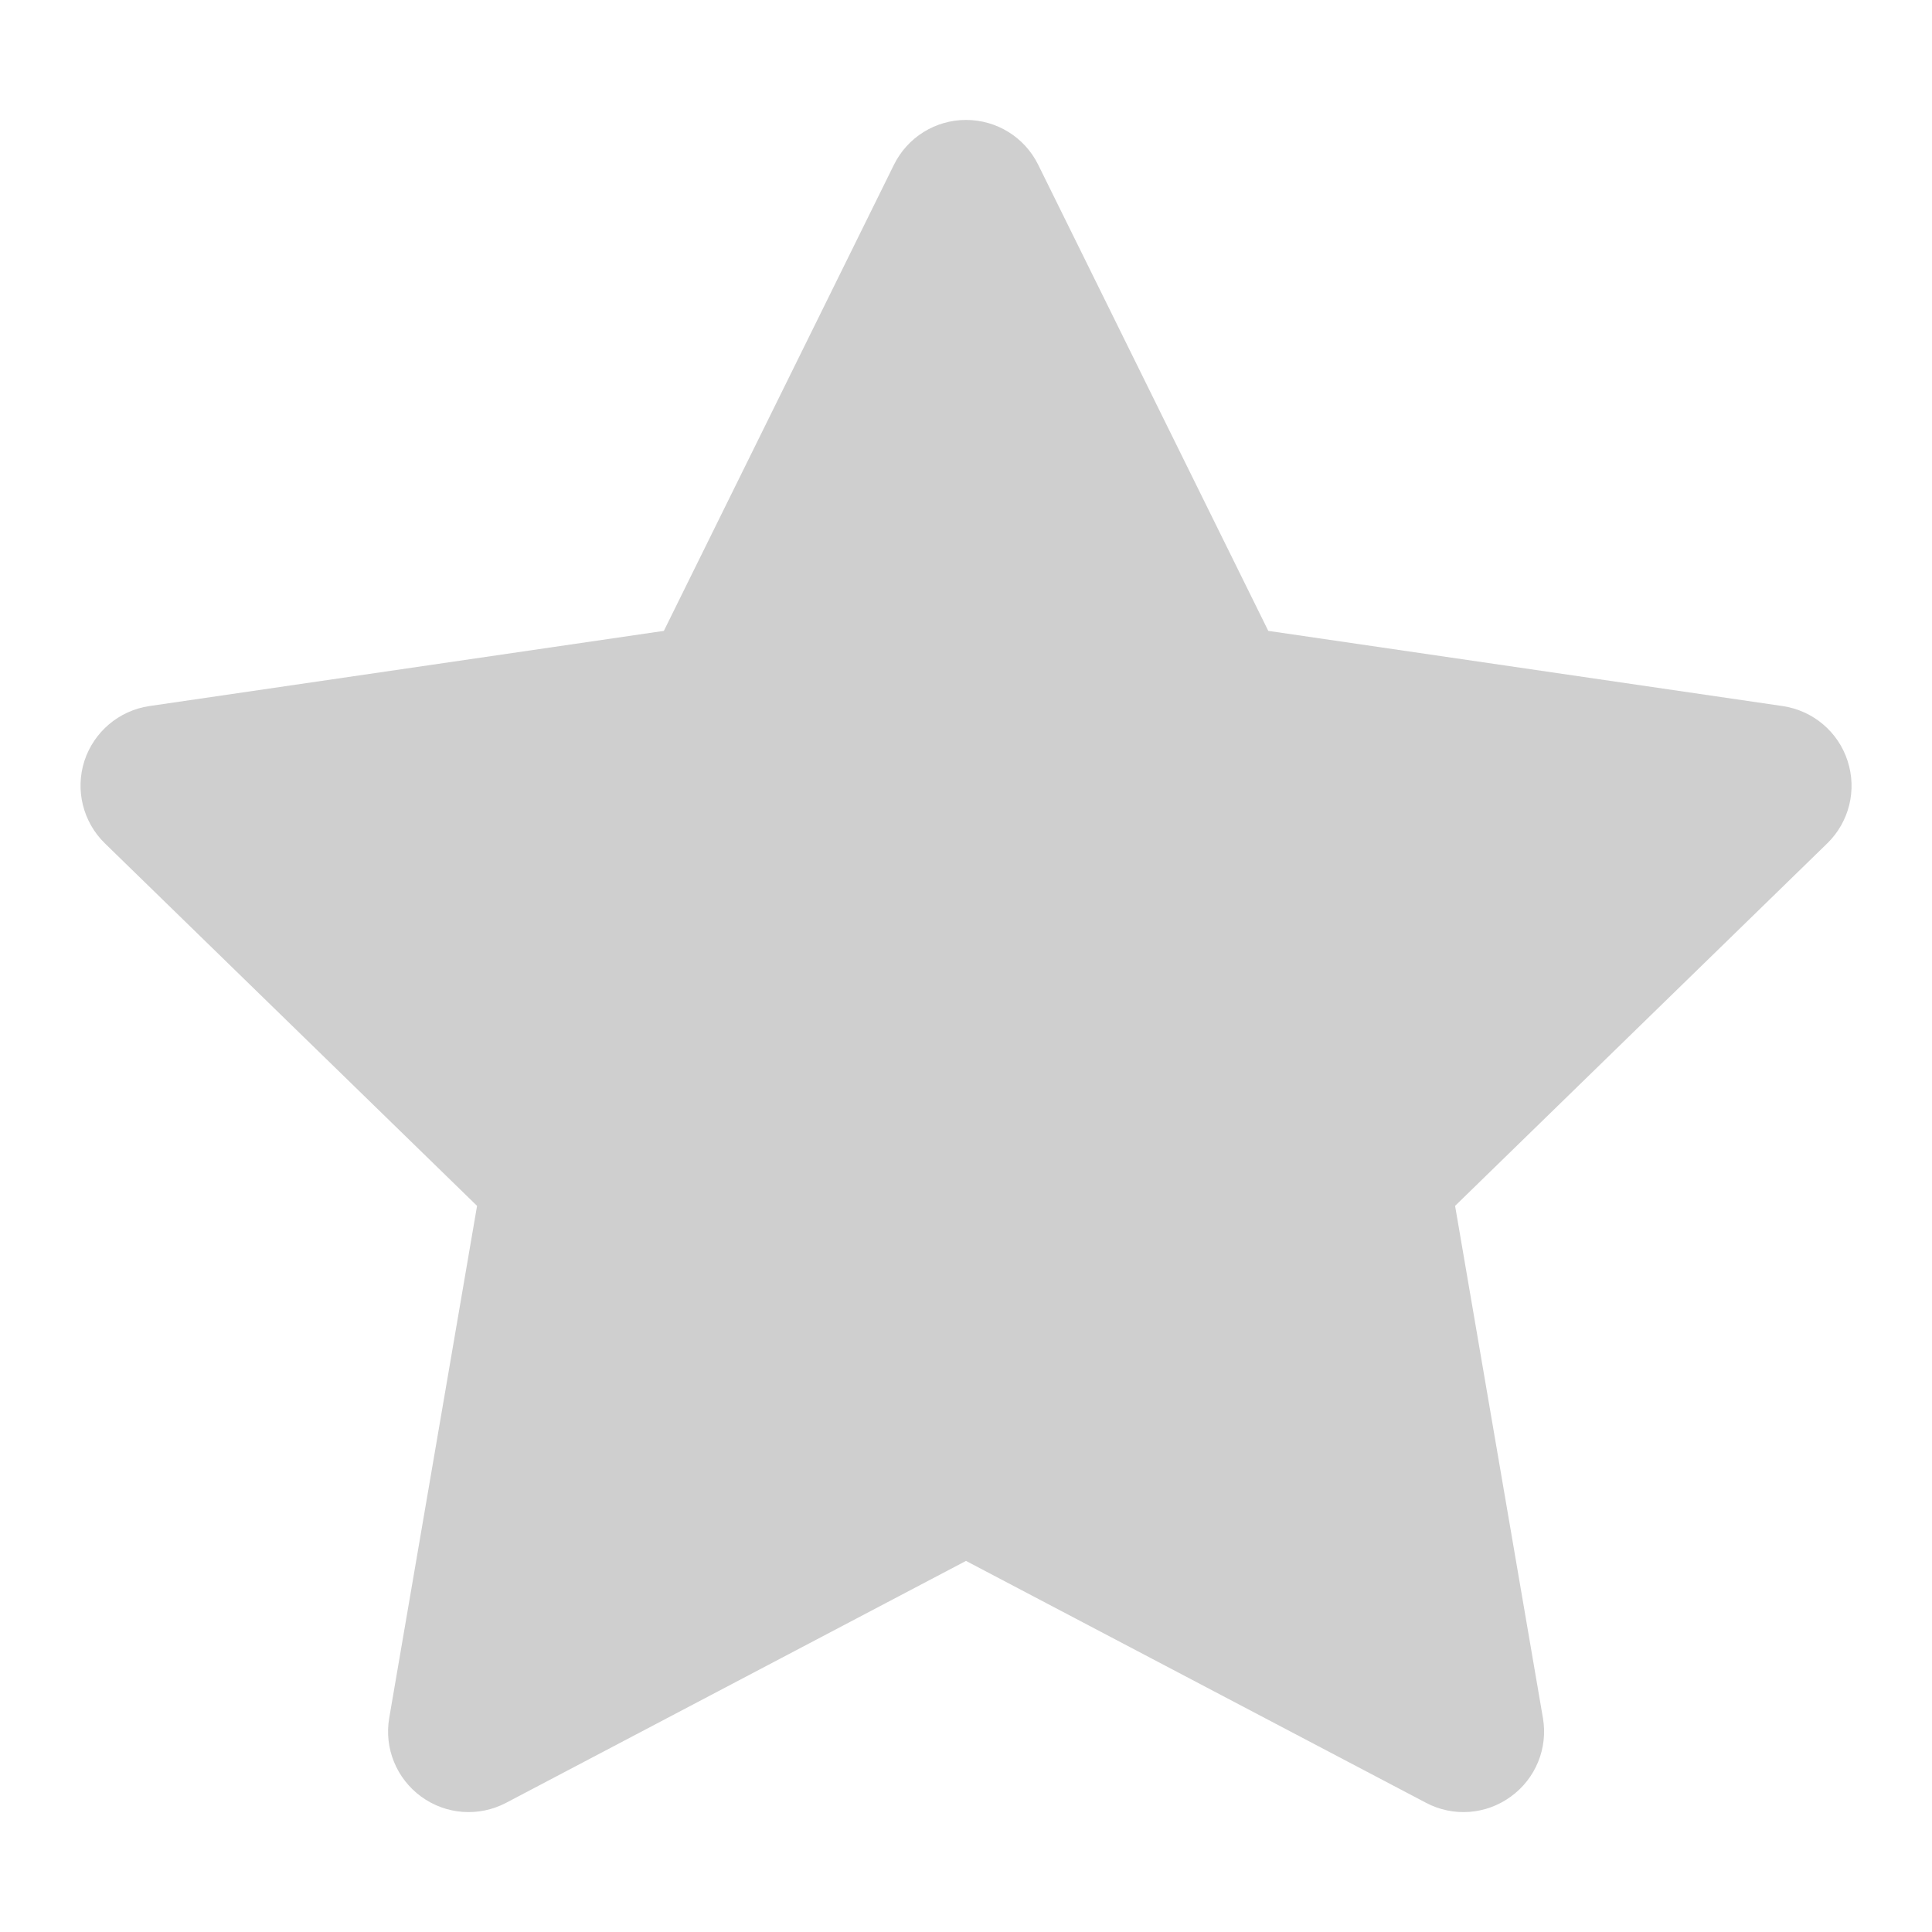 <svg width="13" height="13" viewBox="0 0 13 13" fill="none" xmlns="http://www.w3.org/2000/svg">
    <path fill-rule="evenodd" clip-rule="evenodd" d="M6.5 0.807C6.707 0.807 6.895 0.924 6.986 1.109L8.534 4.245L11.995 4.751C12.199 4.781 12.369 4.924 12.432 5.12C12.496 5.316 12.443 5.531 12.295 5.675L9.791 8.114L10.382 11.56C10.417 11.763 10.333 11.968 10.166 12.089C9.999 12.211 9.778 12.227 9.596 12.131L6.5 10.503L3.405 12.131C3.222 12.227 3.001 12.211 2.834 12.089C2.668 11.968 2.584 11.763 2.619 11.56L3.21 8.114L0.706 5.675C0.558 5.531 0.505 5.316 0.568 5.12C0.632 4.924 0.801 4.781 1.005 4.751L4.467 4.245L6.015 1.109C6.106 0.924 6.294 0.807 6.5 0.807Z" fill="#CFCFCF"/>
</svg>
